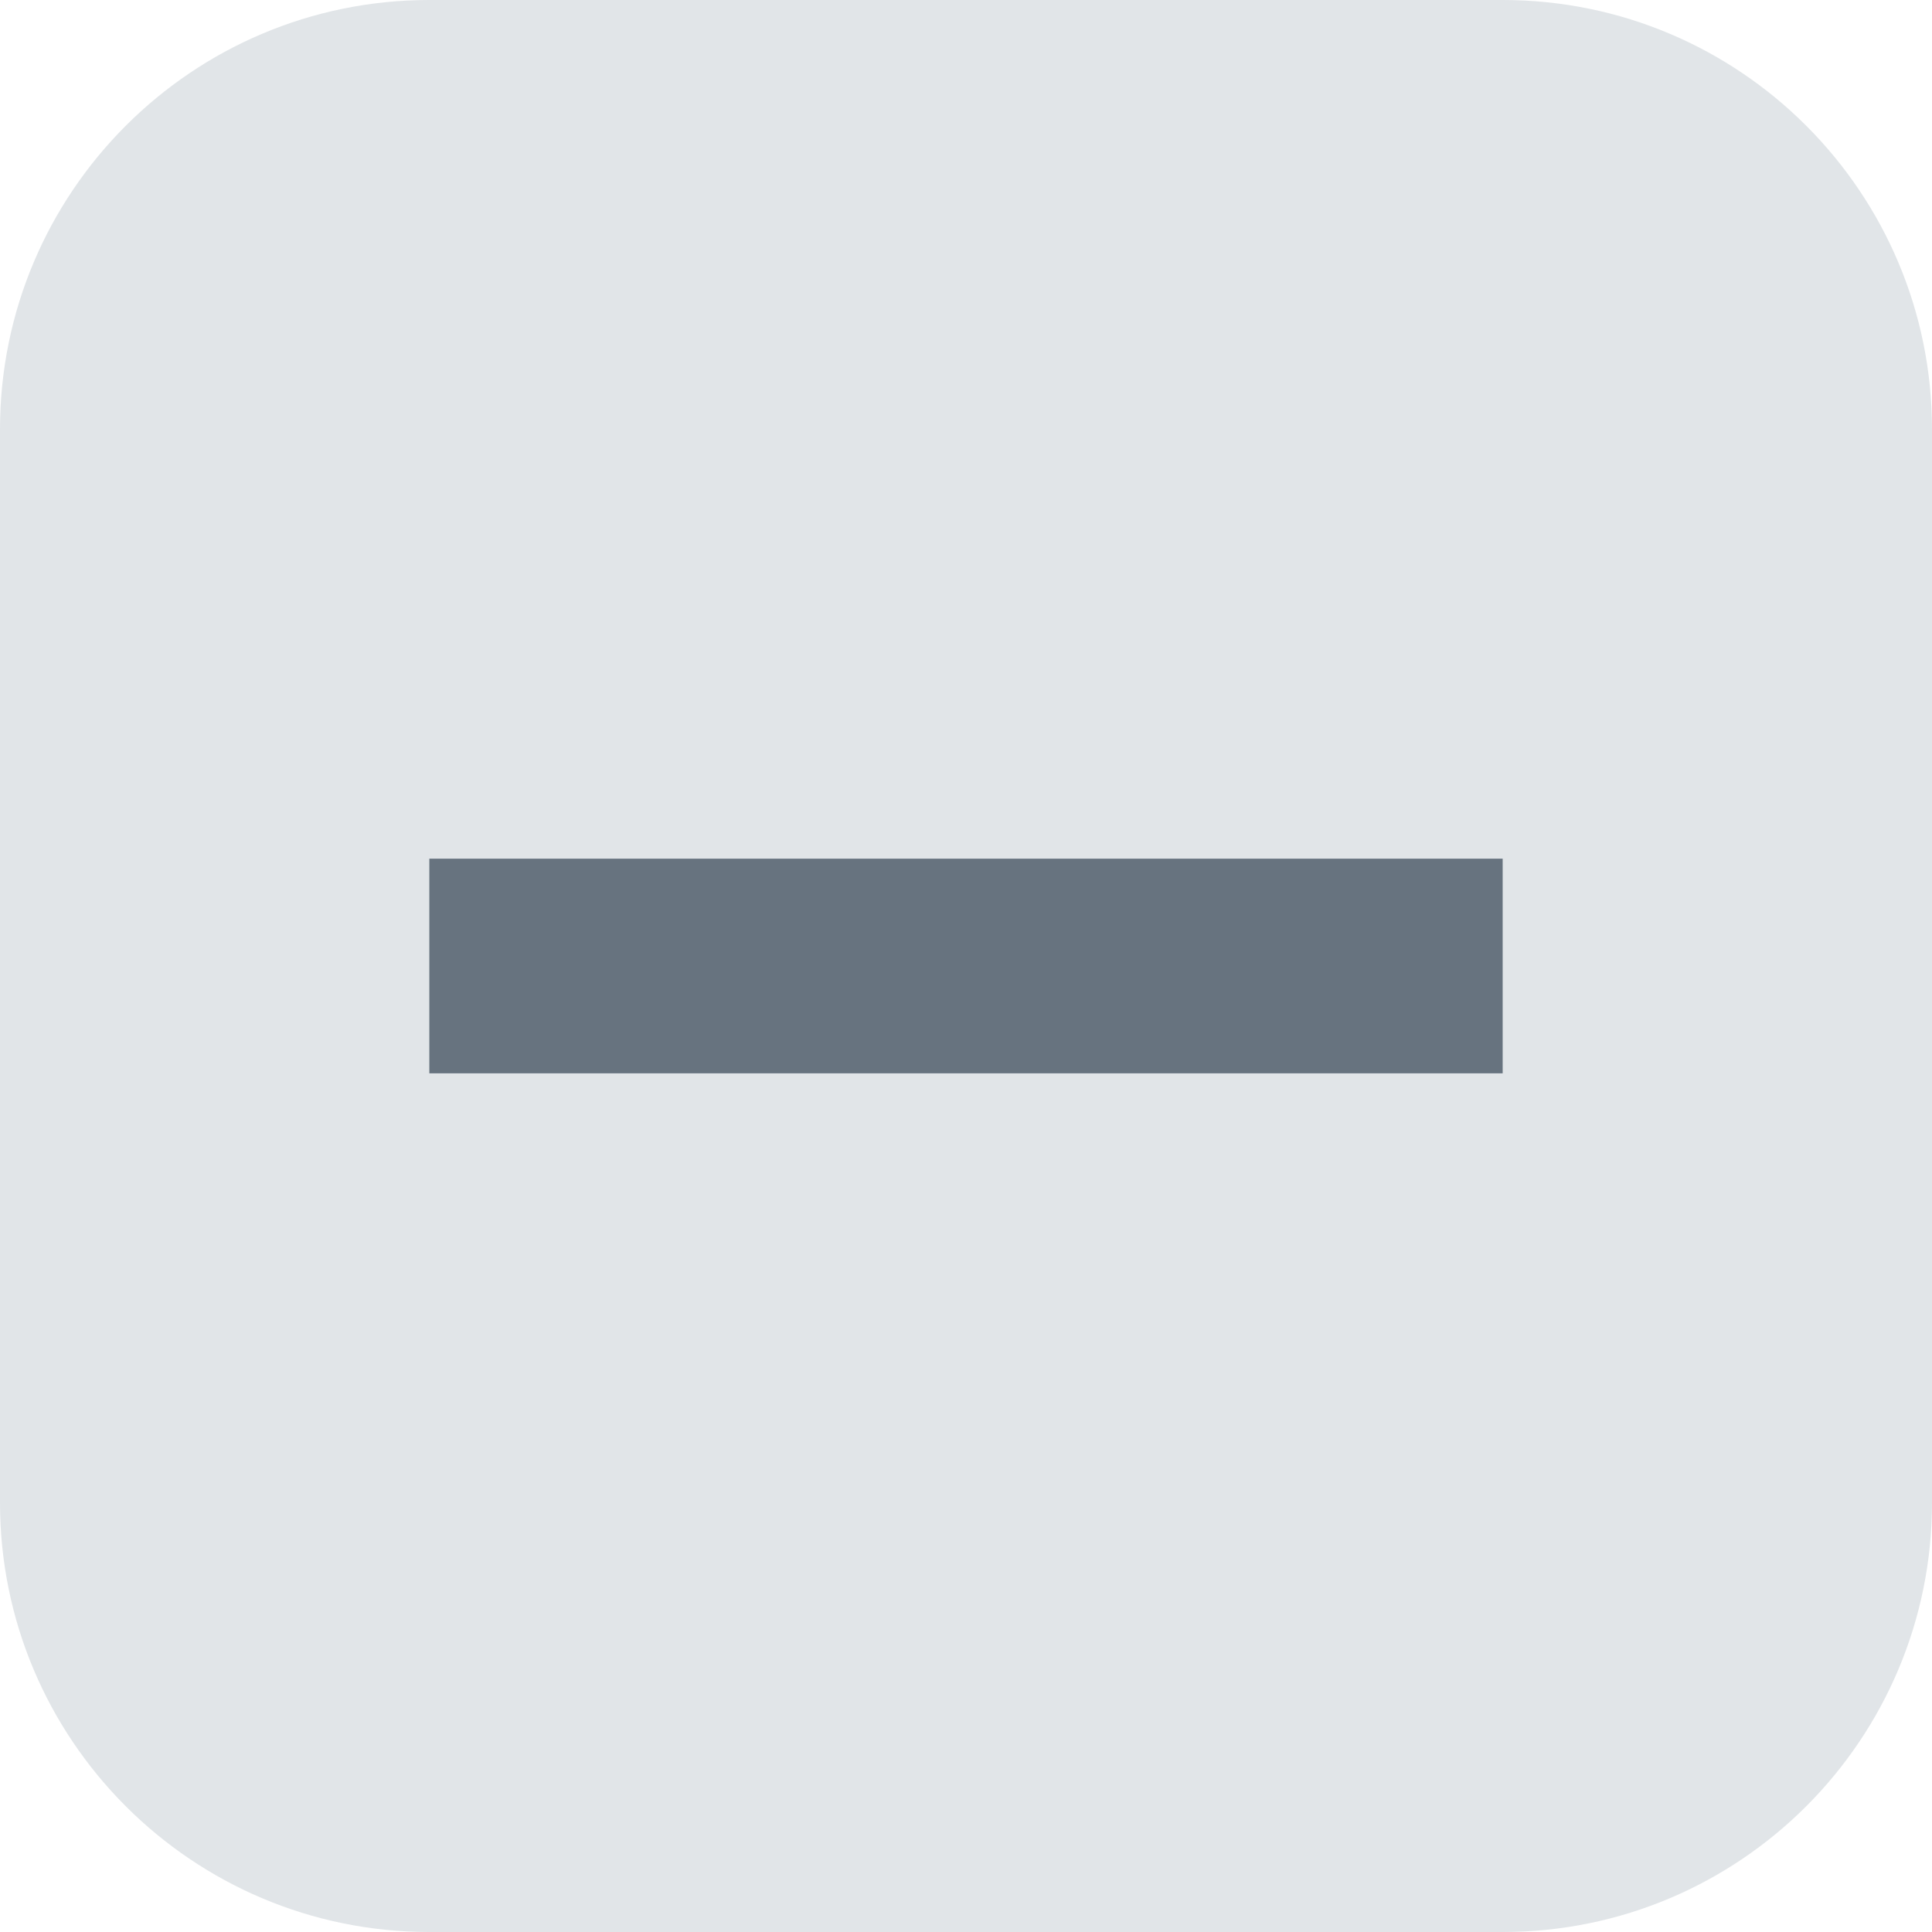 <svg width="18" height="18" viewBox="0 0 18 18" fill="none" xmlns="http://www.w3.org/2000/svg">
<g clip-path="url(#clip0_54_30)">
<path d="M14 0H4C1.791 0 0 1.791 0 4V14C0 16.209 1.791 18 4 18H14C16.209 18 18 16.209 18 14V4C18 1.791 16.209 0 14 0Z" fill="#E1E5E8"/>
<path d="M14 8H4V10H14V8Z" fill="#67737F"/>
</g>
<defs>
<clipPath id="clip0_54_30">
<rect width="18" height="18" fill="white"/>
</clipPath>
</defs>
</svg>
